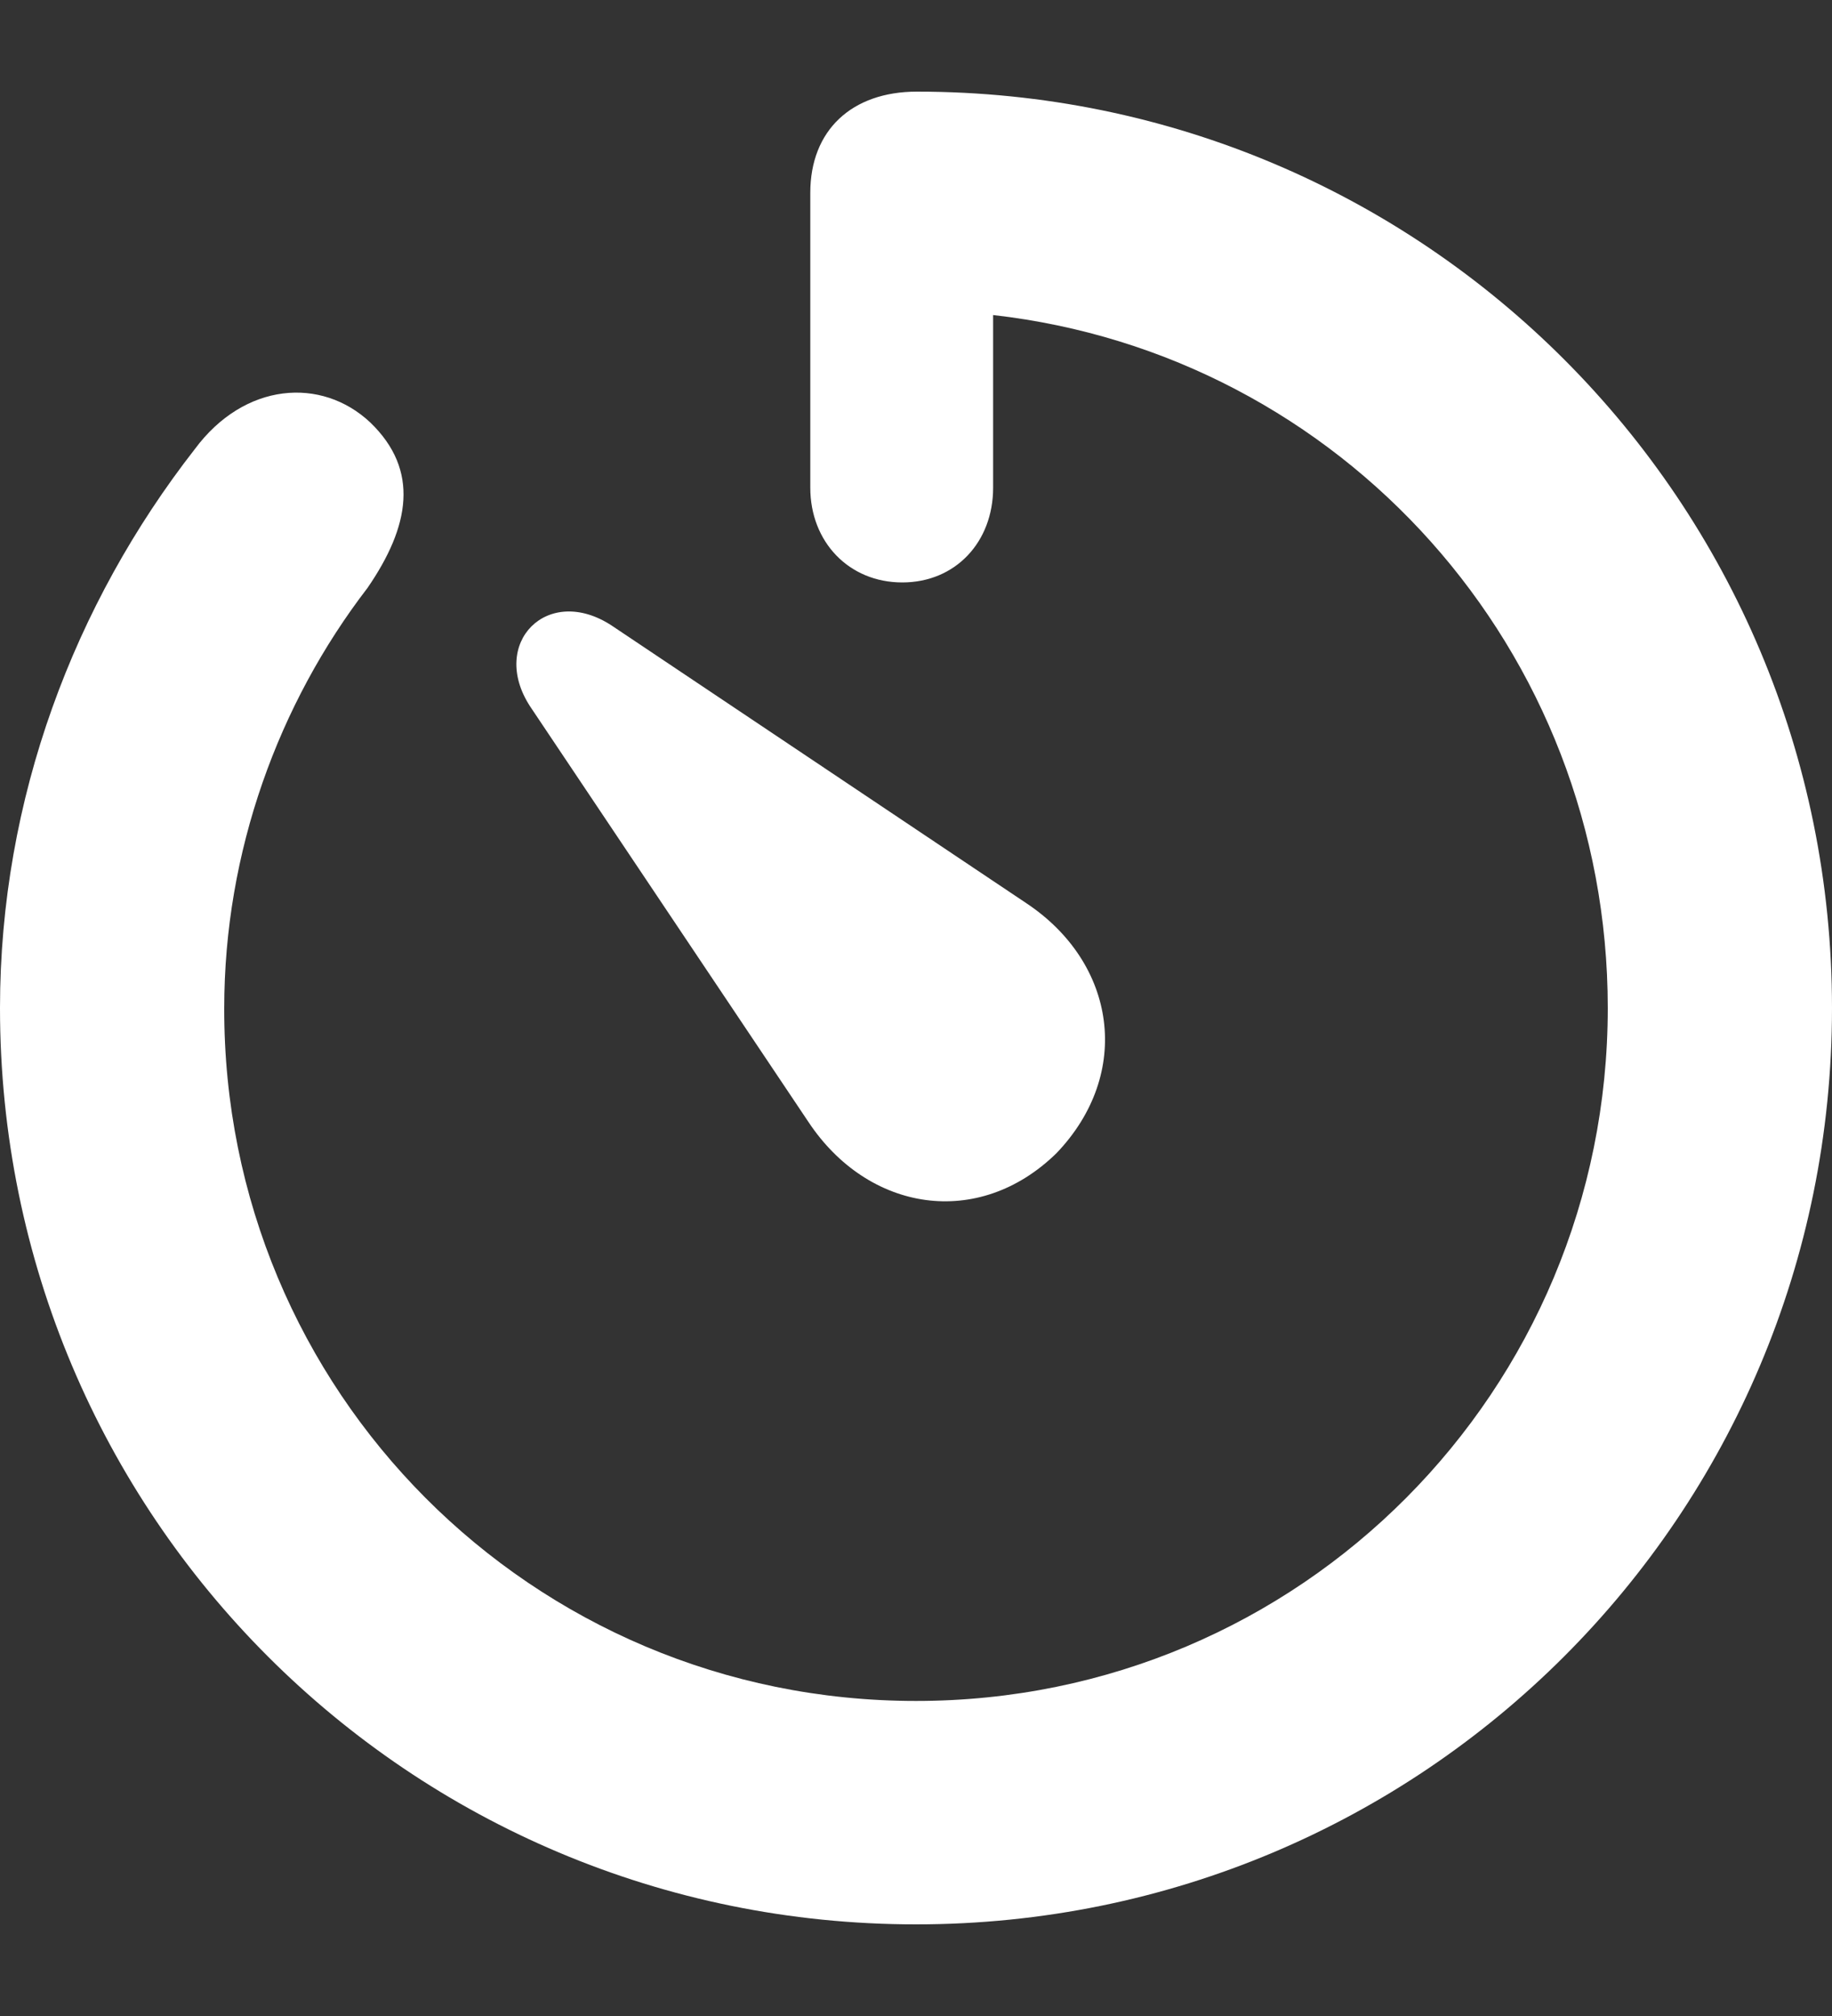 <svg width="10" height="11" viewBox="0 0 10 11" fill="none" xmlns="http://www.w3.org/2000/svg">
<rect x="0" y="0" width="10" height="11" fill="#333333" stroke="none"/>
<path d="M5 10.5C7.768 10.5 10 8.268 10 5.5C10 2.737 7.773 0.5 5.005 0.5C4.649 0.5 4.423 0.711 4.423 1.052V2.661C4.423 2.957 4.634 3.178 4.925 3.178C5.216 3.178 5.421 2.957 5.421 2.661V1.719C7.322 1.934 8.776 3.544 8.776 5.5C8.776 7.586 7.101 9.281 5 9.281C2.899 9.281 1.219 7.586 1.224 5.5C1.224 4.647 1.52 3.84 2.006 3.208C2.237 2.872 2.292 2.566 2.021 2.305C1.755 2.055 1.334 2.085 1.063 2.451C0.406 3.293 0 4.357 0 5.5C0 8.268 2.232 10.5 5 10.5ZM5.767 6.292C6.184 5.856 6.093 5.254 5.602 4.928L3.34 3.414C2.989 3.183 2.668 3.509 2.894 3.855L4.413 6.122C4.739 6.613 5.341 6.709 5.767 6.292Z" fill="white"/>
</svg>

